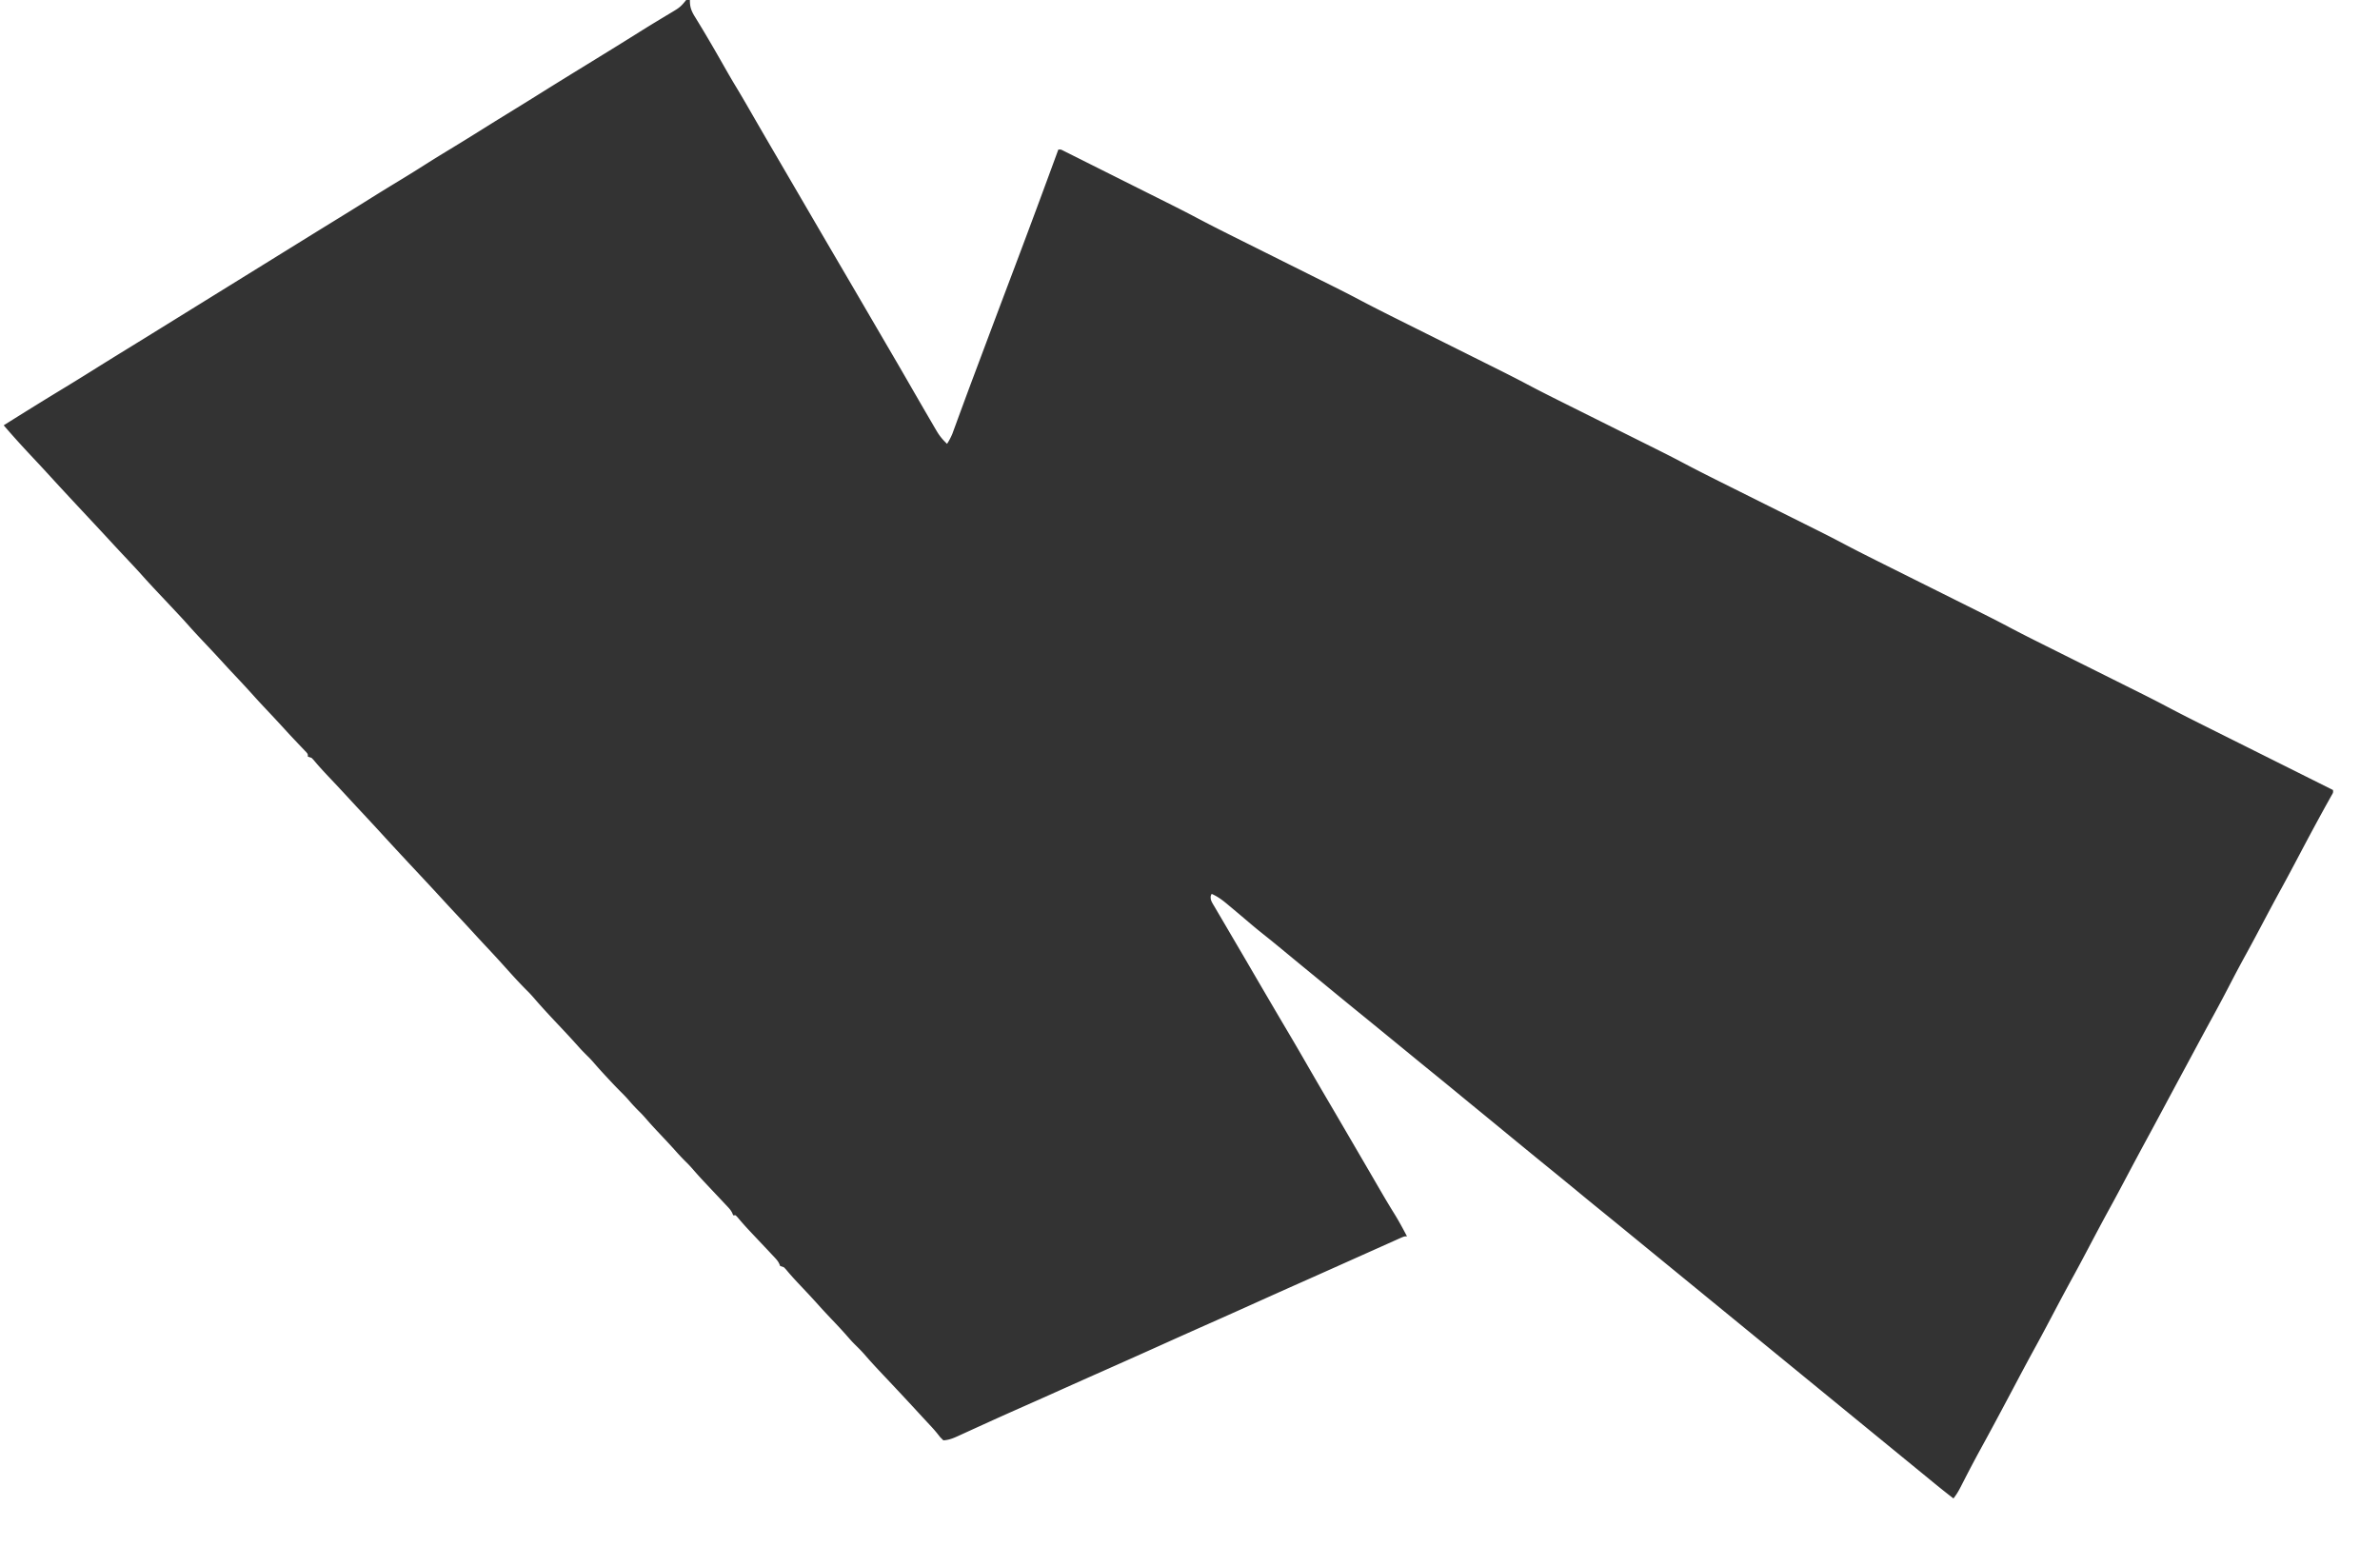 <svg xmlns="http://www.w3.org/2000/svg" width="1925" height="1267"><rect width="100%" height="100%" fill="#333333" stroke="none"/><path d="M0 0h555c-3.352 4.19-4.91 5.87-9.234 8.46l-3.141 1.905-3.375 2.01a2215.49 2215.49 0 0 0-3.516 2.127 2866.034 2866.034 0 0 1-5.414 3.276c-5.815 3.508-11.57 7.108-17.32 10.722-13.711 8.592-27.502 17.055-41.291 25.52-12.588 7.73-25.153 15.492-37.67 23.336-8.413 5.266-16.864 10.467-25.321 15.66a2823.51 2823.51 0 0 0-21.906 13.609c-8.794 5.515-17.642 10.937-26.52 16.317-5.97 3.625-11.898 7.31-17.792 11.058a1126.892 1126.892 0 0 1-20.688 12.813 1822.101 1822.101 0 0 0-23.625 14.562c-10.607 6.651-21.262 13.223-31.93 19.777-8.25 5.07-16.482 10.17-24.713 15.271-4.347 2.694-8.695 5.385-13.044 8.077l-5.25 3.25-73.5 45.5-2.624 1.624-5.262 3.258c-4.313 2.67-8.626 5.34-12.938 8.013a7941.009 7941.009 0 0 1-25.438 15.702 3709.679 3709.679 0 0 0-28.675 17.778 2121.08 2121.08 0 0 1-26.365 16.238C33.216 325.108 18.098 334.539 3 344c7.873 9.222 16.038 18.135 24.343 26.968a1471.51 1471.51 0 0 1 13.993 15.118C50.818 396.458 60.404 406.734 70 417c7.15 7.65 14.293 15.305 21.385 23.01 4.073 4.418 8.186 8.8 12.302 13.178 3.98 4.234 7.943 8.476 11.813 12.812 5.73 6.419 11.656 12.656 17.55 18.924 14.68 15.621 14.68 15.621 20.325 21.951 4.773 5.342 9.7 10.535 14.618 15.743a1227.805 1227.805 0 0 1 14.16 15.284c3.455 3.774 6.966 7.496 10.472 11.223a789.145 789.145 0 0 1 13.945 15.195c3.872 4.27 7.831 8.456 11.78 12.654a1291.44 1291.44 0 0 1 13.798 14.928c2.189 2.392 4.41 4.75 6.641 7.102l1.959 2.072a892.565 892.565 0 0 0 3.834 4.026l1.742 1.843 1.565 1.641C249 610 249 610 249 612l3 1c1.554 1.56 1.554 1.56 3.207 3.55 3.691 4.35 7.554 8.5 11.48 12.638a1719.134 1719.134 0 0 1 15.872 16.996c3.815 4.145 7.656 8.264 11.503 12.379a2054.07 2054.07 0 0 1 15.239 16.488c10.094 11.03 20.293 21.962 30.506 32.881a2608.67 2608.67 0 0 1 20.35 21.974c3.257 3.554 6.55 7.073 9.843 10.594a1916.118 1916.118 0 0 1 15.148 16.398c3.3 3.6 6.64 7.162 9.977 10.727a913.674 913.674 0 0 1 13.66 14.906c6.063 6.759 12.146 13.48 18.621 19.848 2.316 2.355 4.45 4.853 6.61 7.351 7.3 8.35 14.96 16.39 22.558 24.467a715.26 715.26 0 0 1 12.512 13.705c2.338 2.562 4.79 4.986 7.262 7.418 1.646 1.674 3.184 3.4 4.714 5.18 3.55 4.112 7.234 8.09 10.938 12.063l1.762 1.894c2.935 3.14 5.907 6.23 8.957 9.258 2.366 2.35 4.627 4.736 6.781 7.285 2.753 3.196 5.646 6.172 8.656 9.125 1.78 1.81 3.446 3.676 5.102 5.602 3.606 4.147 7.34 8.156 11.117 12.148 4.26 4.519 8.493 9.051 12.625 13.688 2.968 3.33 6.035 6.503 9.22 9.625 1.76 1.791 3.404 3.64 5.042 5.542 3.547 4.08 7.213 8.029 10.926 11.957l3.925 4.18a3718.51 3718.51 0 0 0 5.728 6.083 1814.11 1814.11 0 0 1 5.034 5.362l1.532 1.615c2.203 2.362 3.557 3.966 4.593 7.073h2c1.456 1.462 1.456 1.462 3.145 3.488 3.714 4.368 7.597 8.54 11.543 12.7l4.203 4.457c1.998 2.118 3.997 4.236 5.998 6.353 1.687 1.788 3.369 3.581 5.048 5.377l1.52 1.602c2.188 2.349 3.514 3.935 4.543 7.023l3 1c1.547 1.553 1.547 1.553 3.195 3.54 3.752 4.42 7.687 8.631 11.68 12.835 4.955 5.239 9.854 10.512 14.648 15.898 4.142 4.56 8.39 9.022 12.631 13.489 3.87 4.088 7.626 8.25 11.314 12.501 1.765 2 3.613 3.884 5.532 5.737 2.48 2.447 4.854 4.921 7.125 7.563 5.746 6.669 11.85 13.02 17.875 19.437a60229.326 60229.326 0 0 1 9.527 10.152 2518.17 2518.17 0 0 1 15.995 17.245 2071.43 2071.43 0 0 0 4.677 5.052l1.6 1.728a1637.42 1637.42 0 0 0 3.11 3.34 117.726 117.726 0 0 1 7.466 8.858L763 1165c5.15-.23 9.469-2.343 14.07-4.473l2.368-1.074c2.565-1.166 5.126-2.34 7.687-3.515 2.712-1.235 5.424-2.466 8.137-3.698 1.852-.84 3.704-1.683 5.555-2.525 8.932-4.065 17.898-8.053 26.87-12.027l8.954-3.973 2.17-.963c6.717-2.983 13.423-5.99 20.126-9.002a8348.61 8348.61 0 0 1 33.97-15.148 9126.765 9126.765 0 0 0 49.145-21.975 6539.138 6539.138 0 0 1 37.15-16.604 6666.656 6666.656 0 0 0 36.36-16.273 6508.625 6508.625 0 0 1 36.222-16.213c8.749-3.88 17.487-7.787 26.222-11.698 4.847-2.17 9.695-4.338 14.543-6.506a11868.4 11868.4 0 0 0 12.633-5.656c4.218-1.89 8.438-3.778 12.659-5.662 1.599-.715 3.198-1.432 4.796-2.15 2.208-.99 4.418-1.977 6.629-2.963l1.989-.897c4.517-2.005 4.517-2.005 6.745-2.005-3.346-6.389-6.744-12.692-10.563-18.813-5.744-9.21-11.139-18.625-16.59-28.01-2.943-5.063-5.895-10.12-8.847-15.177a115083.012 115083.012 0 0 1-10.395-17.824 9138.524 9138.524 0 0 0-19.043-32.551l-1.083-1.846a3497.682 3497.682 0 0 1-15.229-26.216 2330.332 2330.332 0 0 0-15.198-26.03 5347.919 5347.919 0 0 1-13.49-22.908l-1.098-1.874a12484.46 12484.46 0 0 1-16.144-27.635c-3.578-6.14-7.17-12.27-10.772-18.396-2.9-4.934-5.793-9.873-8.679-14.816a1825.633 1825.633 0 0 0-5.982-10.158 4105.68 4105.68 0 0 1-2.512-4.308l-1.128-1.874c-1.446-2.514-2.311-4.032-1.958-6.966L980 723c5.442 2.385 9.569 5.704 14.063 9.5l2.258 1.883a2270.051 2270.051 0 0 1 15.212 12.849c3.952 3.354 7.974 6.609 12.033 9.83 8.146 6.485 16.14 13.163 24.174 19.784a3745.69 3745.69 0 0 0 11.76 9.654c4.677 3.821 9.34 7.66 14 11.5a5375.514 5375.514 0 0 0 29.587 24.195A5014.767 5014.767 0 0 1 1120 836l5.5 4.5 11 9 2.77 2.266 5.304 4.343c4.67 3.826 9.348 7.64 14.036 11.444a3767.224 3767.224 0 0 1 23.48 19.224c4.958 4.089 9.933 8.158 14.91 12.223a6522.17 6522.17 0 0 1 21.728 17.835A5535.885 5535.885 0 0 0 1236 931l2.55 2.09c4.678 3.832 9.364 7.653 14.06 11.463a4126.247 4126.247 0 0 1 25.529 20.913c7.62 6.28 15.283 12.505 22.948 18.729A5014.767 5014.767 0 0 1 1318 998l5.5 4.5 231 189 2.742 2.242c1.861 1.524 3.72 3.05 5.578 4.578 5.66 4.65 11.37 9.219 17.18 13.68 2.285-2.89 4.04-5.807 5.715-9.086l1.56-3.034 1.662-3.255c4.224-8.197 8.5-16.355 12.938-24.438 8.614-15.698 17.048-31.493 25.438-47.312l1.092-2.06 4.38-8.26a2102.03 2102.03 0 0 1 14.548-26.97c5.05-9.226 9.944-18.532 14.853-27.832 4.996-9.463 10.042-18.892 15.197-28.269 4.628-8.447 9.12-16.966 13.617-25.484 5.415-10.26 10.87-20.492 16.455-30.66 4.402-8.033 8.694-16.122 12.983-24.215a3381.763 3381.763 0 0 1 16.751-31.254 4075.26 4075.26 0 0 0 12.248-22.746 14066.846 14066.846 0 0 1 19.82-36.89c1.772-3.288 3.54-6.578 5.31-9.868l3.558-6.617 1.764-3.28a2549.13 2549.13 0 0 1 9.696-17.84c5.326-9.708 10.484-19.492 15.569-29.33 3.915-7.556 7.946-15.04 12.045-22.5 4.512-8.225 8.91-16.51 13.301-24.8 4.76-8.988 9.54-17.96 14.438-26.875 5.12-9.323 10.097-18.719 15.062-28.125 6.06-11.48 12.174-22.928 18.422-34.309l1.248-2.276a965.57 965.57 0 0 1 2.988-5.38l1.67-3.008 1.544-2.762c1.277-2.142 1.277-2.142 1.128-4.265l-1.883-.94a176329.38 176329.38 0 0 1-45.635-22.793c-7.356-3.676-14.713-7.35-22.07-11.023-6.422-3.206-12.844-6.414-19.264-9.623-3.391-1.695-6.783-3.39-10.175-5.082-12.372-6.173-24.732-12.357-36.943-18.845-9.525-5.045-19.183-9.826-28.83-14.631-3.544-1.766-7.088-3.535-10.63-5.304A49509.42 49509.42 0 0 0 1689 539.5c-8.131-4.055-16.262-8.11-24.391-12.169-4.057-2.025-8.114-4.047-12.172-6.069-9.34-4.66-18.663-9.34-27.882-14.235-11.191-5.941-22.535-11.573-33.876-17.222-3.085-1.537-6.17-3.078-9.254-4.618-7.807-3.898-15.616-7.793-23.425-11.687a51841.83 51841.83 0 0 1-25.315-12.63 8647.918 8647.918 0 0 0-9.145-4.562c-11.515-5.737-23.001-11.507-34.364-17.54-9.575-5.067-19.28-9.875-28.976-14.705-3.544-1.766-7.088-3.535-10.63-5.304A49509.42 49509.42 0 0 0 1427 407.5c-8.131-4.055-16.262-8.11-24.391-12.169-4.057-2.025-8.114-4.047-12.172-6.069-10.14-5.058-20.237-10.174-30.246-15.487-9.458-5.004-19.043-9.757-28.62-14.527a12316.36 12316.36 0 0 1-10.43-5.203A45631.9 45631.9 0 0 0 1299 343c-8.568-4.272-17.136-8.546-25.702-12.823-3.388-1.69-6.777-3.38-10.166-5.067-9.221-4.6-18.422-9.222-27.523-14.055-11.341-6.022-22.84-11.726-34.334-17.452-3.141-1.565-6.281-3.134-9.422-4.702-7.95-3.97-15.901-7.935-23.853-11.901-8.593-4.286-17.186-8.572-25.777-12.862-3.104-1.55-6.207-3.098-9.312-4.645-11.636-5.798-23.246-11.624-34.728-17.722-9.699-5.133-19.531-10-29.353-14.894-3.612-1.799-7.222-3.601-10.833-5.404-7.664-3.827-15.33-7.65-22.997-11.473a49935.69 49935.69 0 0 1-24.853-12.4 14323 14323 0 0 0-12.406-6.185c-10.263-5.12-20.488-10.294-30.62-15.671-10.32-5.462-20.776-10.654-31.219-15.877l-6.764-3.387c-4.68-2.343-9.36-4.684-14.04-7.024-5.409-2.704-10.815-5.412-16.22-8.122-5.233-2.624-10.469-5.244-15.706-7.862-2.217-1.11-4.435-2.22-6.651-3.333a5029.95 5029.95 0 0 0-9.232-4.616l-2.778-1.398-2.526-1.256-2.199-1.1c-1.768-.9-1.768-.9-3.786-.769l-.622 1.7c-10.868 29.671-21.842 59.3-33.003 88.862l-.812 2.151a253775.9 253775.9 0 0 1-4.106 10.876l-.83 2.2-1.668 4.417c-6.495 17.2-12.957 34.413-19.413 51.629l-2.513 6.7a37299.883 37299.883 0 0 0-5.544 14.783 3784.537 3784.537 0 0 0-9.065 24.4l-2.667 7.24a2938.39 2938.39 0 0 0-2.517 6.882l-1.55 4.206-1.357 3.711c-1.219 2.964-2.6 5.555-4.333 8.243-3.452-3.261-6.068-6.383-8.46-10.48l-1.906-3.238-2.009-3.47c-.707-1.208-1.414-2.416-2.123-3.624A2612.712 2612.712 0 0 1 745 327l-1.982-3.422a6696.962 6696.962 0 0 1-9.366-16.238c-5.263-9.149-10.593-18.26-15.918-27.372C714.82 274.98 711.91 269.99 709 265l-3.512-6.02c-2.295-3.934-4.59-7.869-6.883-11.804-6.353-10.9-12.722-21.793-19.105-32.676-6.95-11.85-13.881-23.711-20.798-35.58A686336.376 686336.376 0 0 1 644.75 155l-5.25-9-1.75-3-3.502-6.004c-2.903-4.977-5.806-9.952-8.713-14.926a5599.245 5599.245 0 0 1-18.347-31.632c-4.239-7.365-8.51-14.702-12.917-21.967-3.096-5.128-6.061-10.326-9.021-15.534-6.803-11.966-13.712-23.884-20.896-35.627l-1.612-2.642-1.45-2.355C558.792 7.84 558 5.257 558 0h1367v1267H0V0Z" fill="#fff"/></svg>